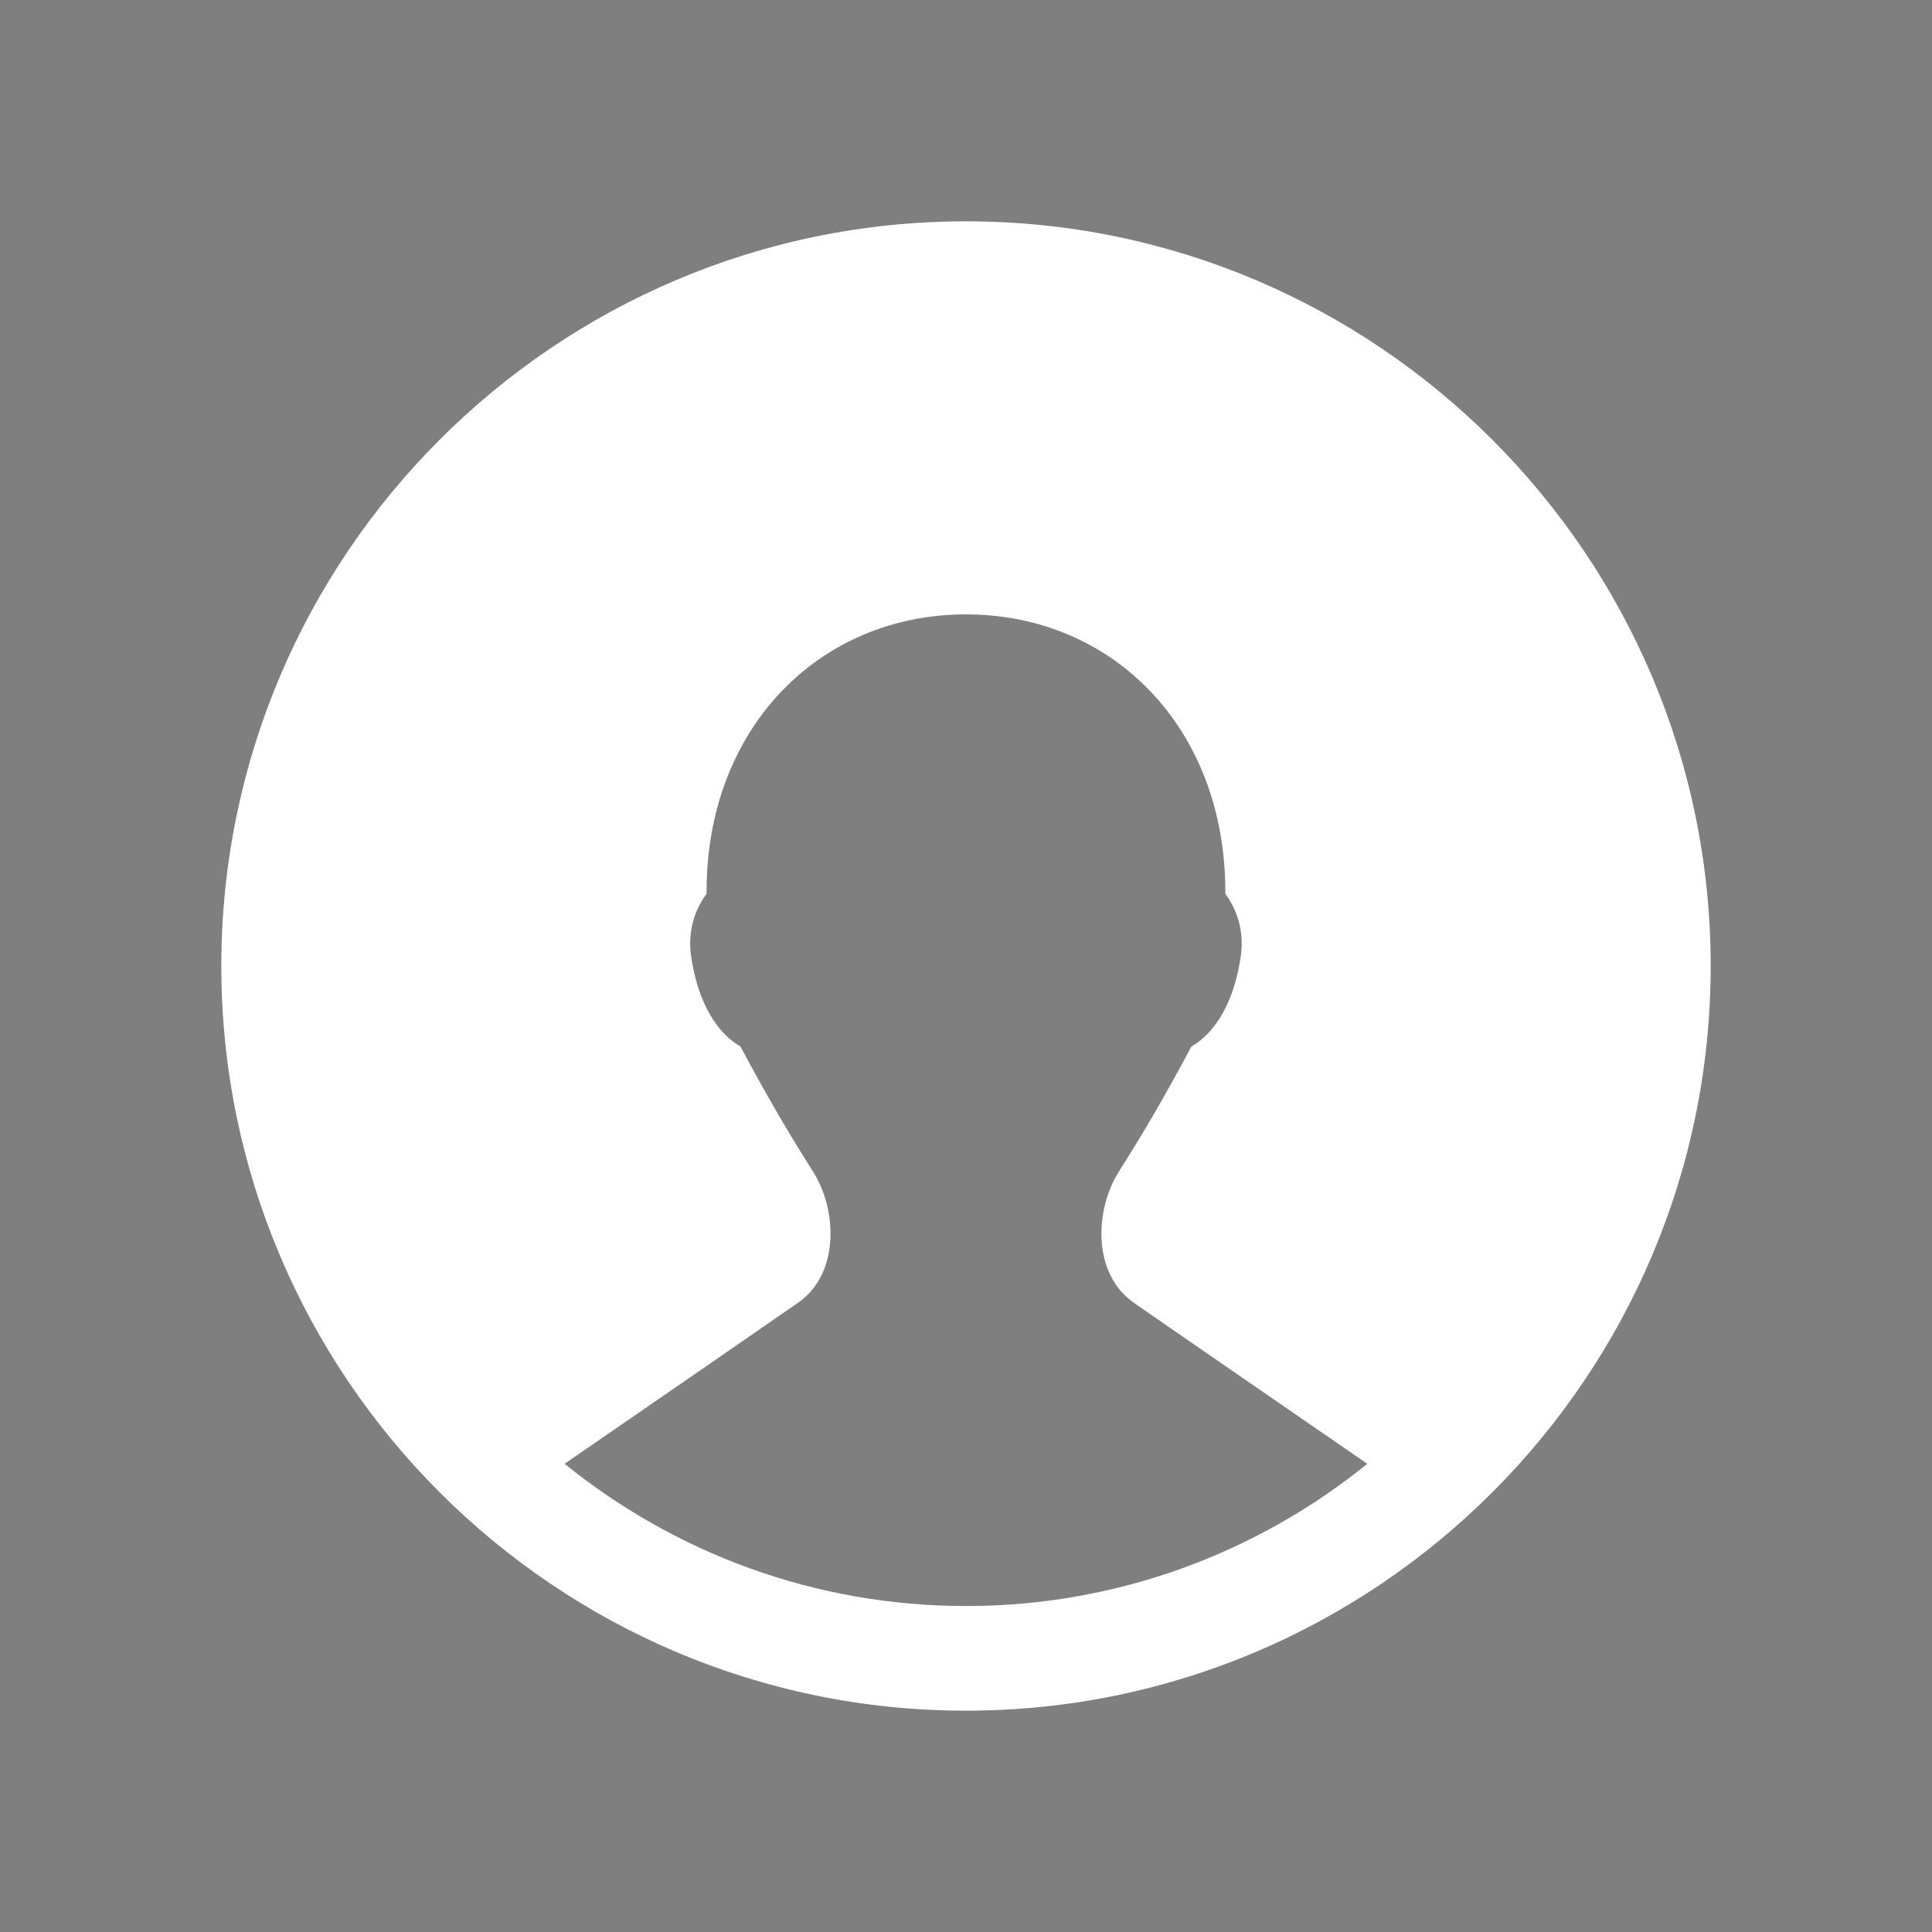 <svg width="18" height="18" viewBox="0 0 18 18" fill="none" xmlns="http://www.w3.org/2000/svg">
<rect x="0" y="0" width="18" height="18" fill="#808080" stroke="none"/>
<g opacity="0.01">
<rect width="18" height="18" fill="#191A1F"/>
<rect opacity="0.7" x="1.5" y="1.5" width="15" height="15" fill="#191A1F"/>
</g>
<path fill-rule="evenodd" clip-rule="evenodd" d="M7.578 10.921C7.395 10.631 7.192 10.3 6.898 9.749C6.821 9.706 6.529 9.521 6.439 8.91C6.397 8.622 6.515 8.419 6.583 8.327C6.583 8.32 6.583 8.314 6.583 8.306C6.583 6.783 7.633 5.724 9 5.724C10.367 5.724 11.416 6.783 11.416 8.306C11.416 8.314 11.416 8.32 11.416 8.327C11.484 8.419 11.602 8.622 11.56 8.91C11.47 9.521 11.178 9.706 11.101 9.749C10.807 10.3 10.604 10.631 10.421 10.921C10.207 11.26 10.167 11.859 10.563 12.137C10.812 12.311 11.903 13.062 12.739 13.638C11.716 14.465 10.415 14.963 9 14.963C7.584 14.963 6.284 14.465 5.26 13.638C5.939 13.171 7.221 12.287 7.436 12.137C7.832 11.859 7.793 11.26 7.578 10.921ZM9 2.062C5.174 2.062 2.062 5.175 2.062 9C2.062 12.826 5.174 15.938 9 15.938C12.825 15.938 15.938 12.826 15.938 9C15.938 5.175 12.825 2.062 9 2.062Z" fill="white"/>
</svg>

